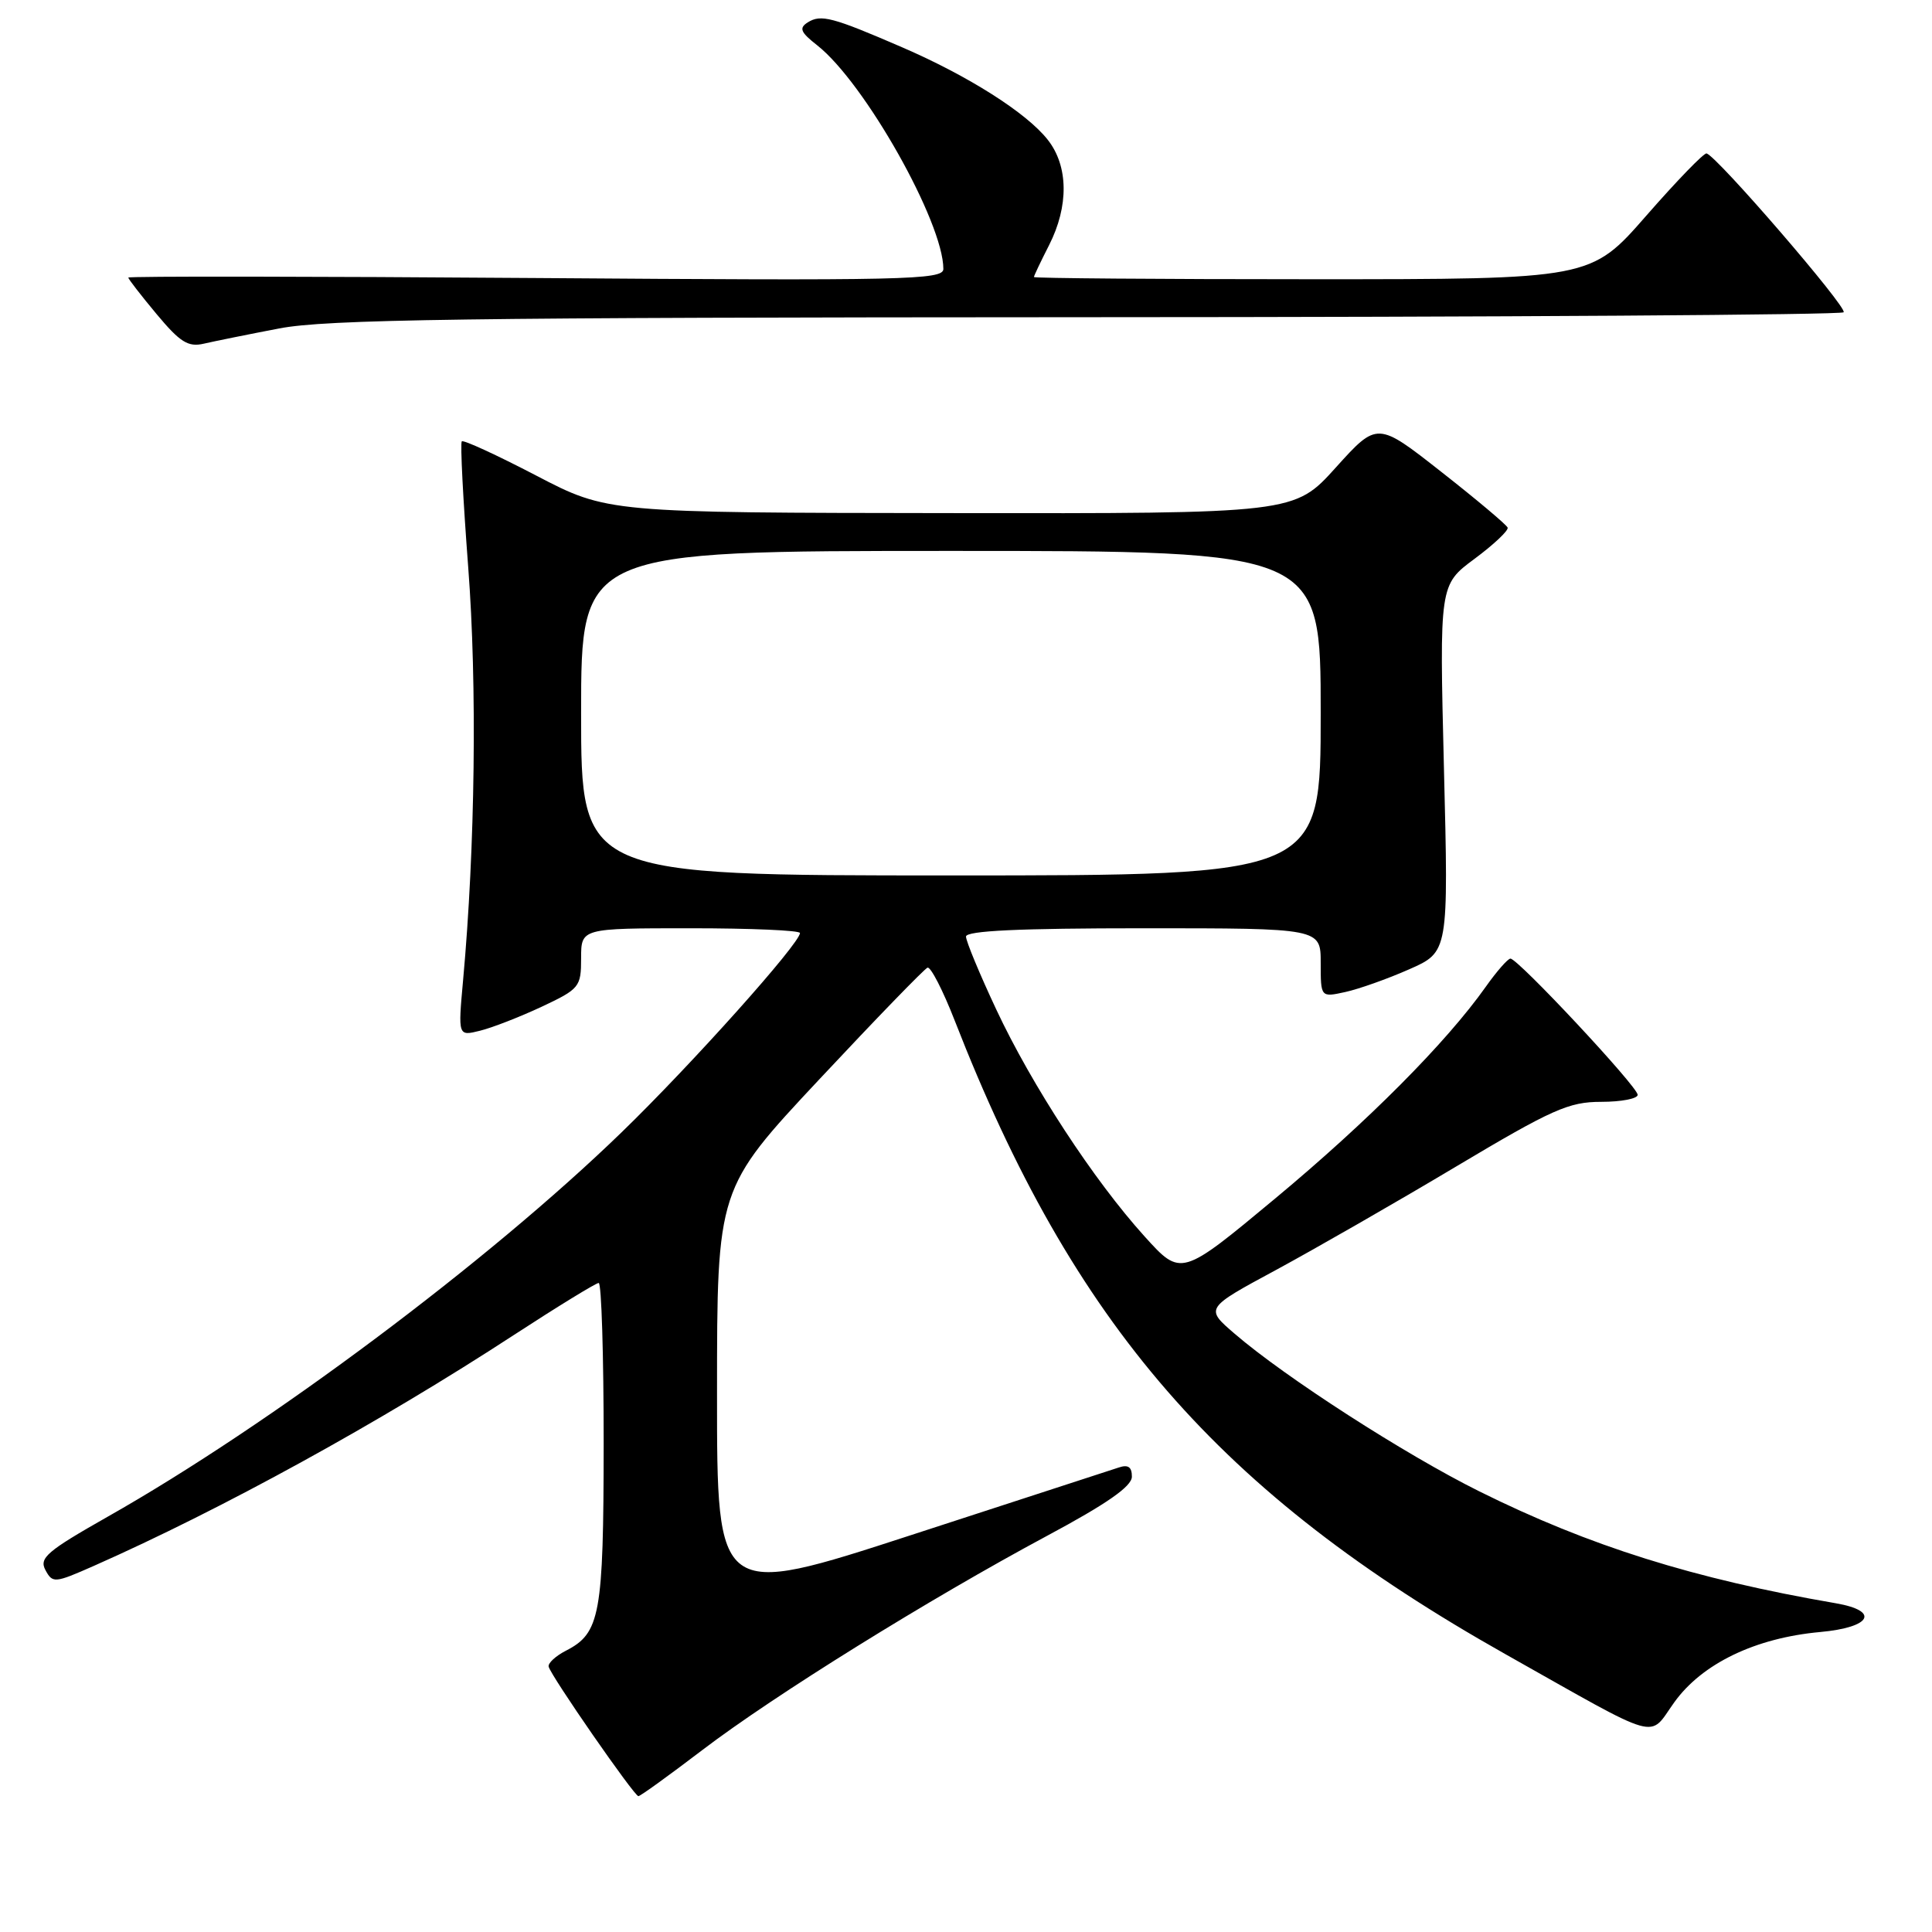 <?xml version="1.0" encoding="UTF-8" standalone="no"?>
<!DOCTYPE svg PUBLIC "-//W3C//DTD SVG 1.1//EN" "http://www.w3.org/Graphics/SVG/1.1/DTD/svg11.dtd" >
<svg xmlns="http://www.w3.org/2000/svg" xmlns:xlink="http://www.w3.org/1999/xlink" version="1.1" viewBox="0 0 256 256">
 <g >
 <path fill="currentColor"
d=" M 93.05 231.90 C 102.53 224.67 123.12 211.88 138.75 203.50 C 146.65 199.27 149.96 196.96 149.98 195.68 C 149.99 194.39 149.49 194.03 148.25 194.45 C 147.29 194.77 134.91 198.80 120.75 203.40 C 95.00 211.78 95.00 211.78 95.01 184.64 C 95.01 157.50 95.01 157.50 108.58 143.00 C 116.04 135.03 122.48 128.38 122.90 128.22 C 123.32 128.07 124.94 131.22 126.50 135.22 C 142.22 175.55 161.59 197.84 199.50 219.20 C 220.45 231.00 218.37 230.41 221.84 225.58 C 225.53 220.43 232.59 217.03 241.20 216.25 C 247.96 215.63 249.14 213.46 243.25 212.44 C 224.42 209.20 210.60 204.86 196.01 197.61 C 186.17 192.72 170.30 182.50 163.59 176.72 C 159.67 173.35 159.67 173.35 169.09 168.27 C 174.26 165.47 184.99 159.32 192.91 154.59 C 205.69 146.97 207.87 146.00 212.16 146.00 C 214.82 146.00 217.00 145.58 217.00 145.07 C 217.00 143.99 201.11 126.99 200.14 127.02 C 199.79 127.03 198.31 128.72 196.86 130.77 C 191.61 138.18 181.26 148.58 169.00 158.78 C 156.50 169.18 156.50 169.18 151.67 163.84 C 144.94 156.40 136.73 143.84 132.00 133.74 C 129.80 129.05 128.00 124.71 128.00 124.10 C 128.00 123.33 135.04 123.00 151.50 123.00 C 175.00 123.00 175.00 123.00 175.00 127.58 C 175.00 132.16 175.00 132.16 178.25 131.45 C 180.04 131.06 183.85 129.71 186.72 128.44 C 191.94 126.14 191.94 126.14 191.33 101.82 C 190.73 77.50 190.73 77.50 195.38 74.05 C 197.94 72.15 199.91 70.29 199.77 69.91 C 199.62 69.53 195.68 66.21 191.00 62.54 C 182.50 55.86 182.50 55.86 177.00 61.95 C 171.50 68.05 171.50 68.05 126.00 67.99 C 80.50 67.94 80.50 67.94 71.04 63.01 C 65.84 60.30 61.41 58.26 61.19 58.48 C 60.97 58.70 61.36 66.20 62.04 75.15 C 63.23 90.68 62.97 112.24 61.36 129.90 C 60.69 137.30 60.69 137.30 63.59 136.58 C 65.19 136.19 68.86 134.76 71.75 133.41 C 76.79 131.04 77.00 130.78 77.00 126.97 C 77.00 123.00 77.00 123.00 91.50 123.00 C 99.47 123.00 106.00 123.28 106.00 123.63 C 106.00 125.00 91.64 141.05 82.35 150.05 C 64.73 167.13 35.75 188.81 14.27 200.97 C 6.22 205.54 5.16 206.44 6.02 208.04 C 6.97 209.81 7.24 209.78 12.43 207.49 C 29.40 199.98 50.30 188.50 68.08 176.90 C 73.90 173.11 78.97 170.00 79.33 170.00 C 79.70 170.00 79.99 179.56 79.99 191.25 C 79.97 214.01 79.53 216.40 74.98 218.73 C 73.62 219.43 72.59 220.38 72.70 220.84 C 72.98 222.05 84.04 238.00 84.59 238.00 C 84.85 238.00 88.65 235.25 93.05 231.90 Z  M 37.00 43.52 C 43.23 42.32 61.42 42.06 144.08 42.03 C 198.85 42.02 243.95 41.72 244.29 41.38 C 244.86 40.80 227.53 20.71 226.13 20.33 C 225.78 20.24 222.19 23.95 218.14 28.58 C 210.78 37.00 210.78 37.00 173.89 37.00 C 153.60 37.00 137.00 36.87 137.00 36.71 C 137.00 36.55 137.90 34.66 139.00 32.50 C 141.64 27.32 141.58 22.00 138.83 18.52 C 136.04 14.96 128.32 10.06 119.50 6.25 C 110.30 2.27 108.78 1.87 107.04 2.96 C 105.84 3.72 106.06 4.26 108.29 6.01 C 114.57 10.95 125.00 29.45 125.00 35.64 C 125.00 37.09 119.97 37.20 71.00 36.84 C 41.30 36.62 17.00 36.59 17.00 36.78 C 17.00 36.97 18.69 39.15 20.75 41.62 C 23.86 45.35 24.93 46.02 27.00 45.54 C 28.38 45.22 32.88 44.31 37.00 43.52 Z  M 77.00 94.50 C 77.00 73.00 77.00 73.00 126.00 73.00 C 175.00 73.00 175.00 73.00 175.00 94.50 C 175.00 116.00 175.00 116.00 126.00 116.00 C 77.00 116.00 77.00 116.00 77.00 94.50 Z "/>
</g>
</svg>